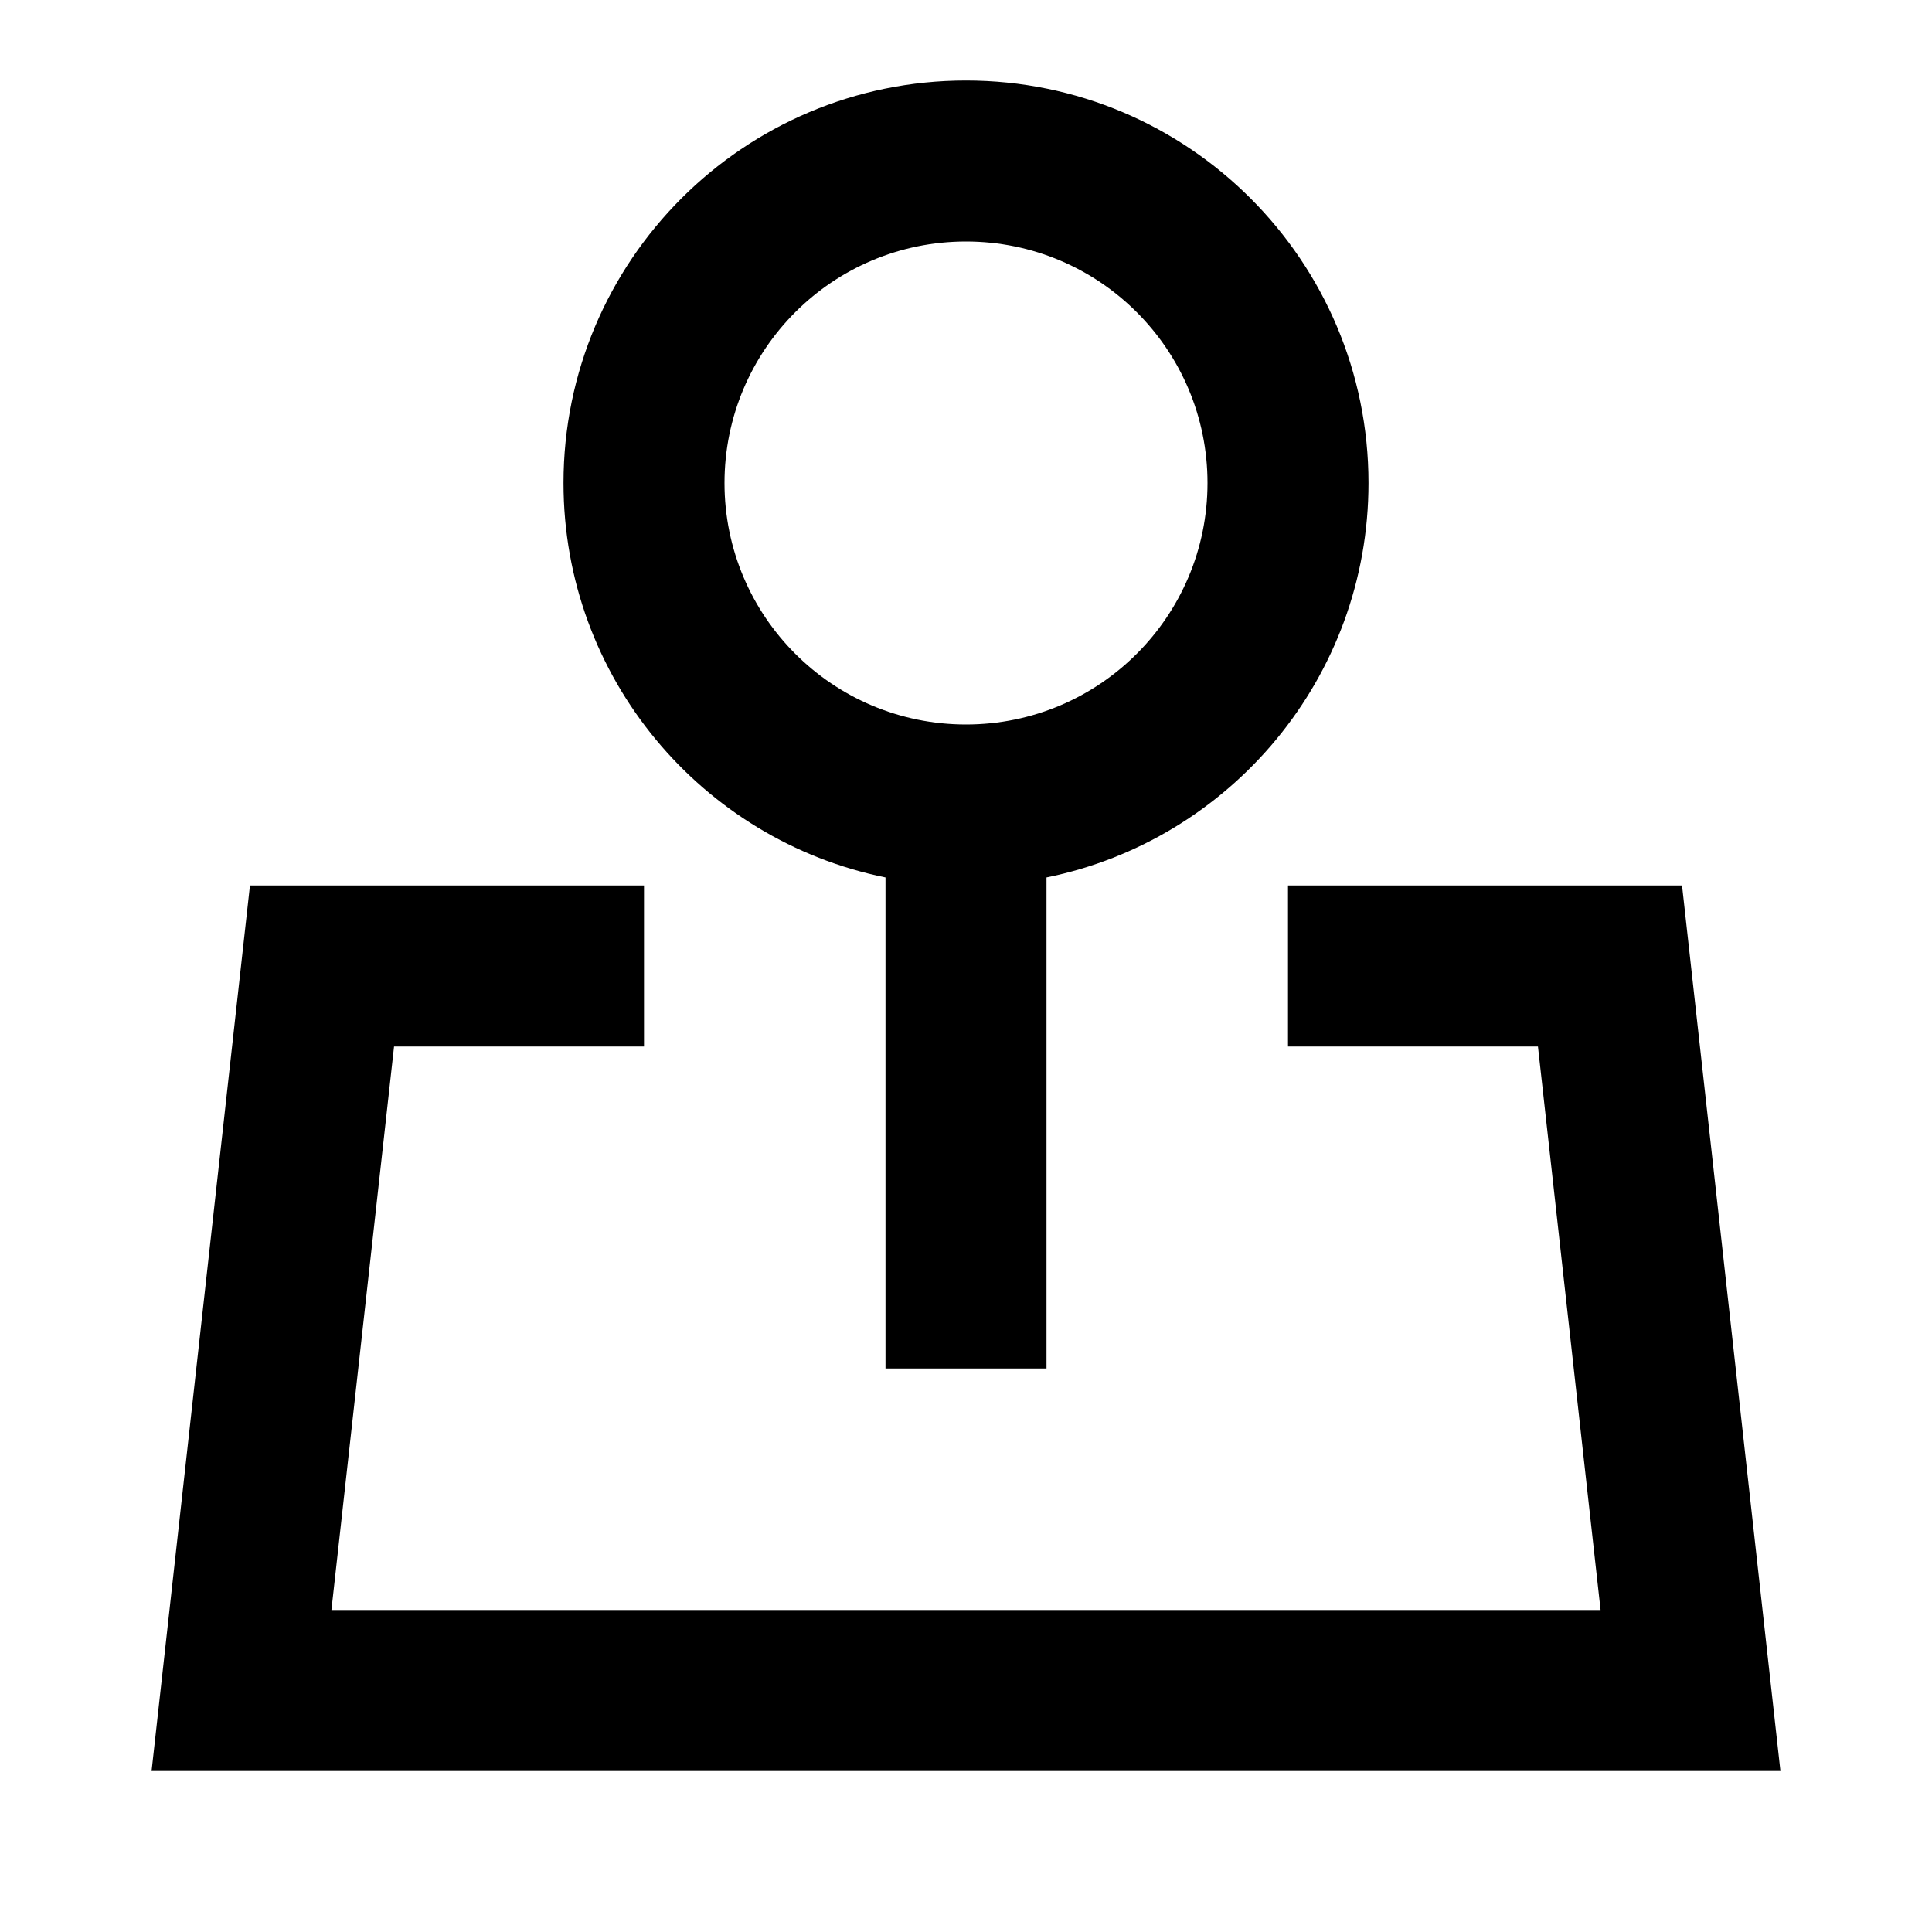 <svg width="24" height="24" viewBox="0 0 24 24" fill="none" xmlns="http://www.w3.org/2000/svg">
    <path
        d="M12 3C10.343 3 9 4.343 9 6C9 7.657 10.343 9 12 9C13.657 9 15 7.657 15 6C15 4.343 13.657 3 12 3ZM7 6C7 3.239 9.239 1 12 1C14.761 1 17 3.239 17 6C17 8.419 15.282 10.437 13 10.9V17H11V10.9C8.718 10.437 7 8.419 7 6ZM3.105 11H8V13H4.895L4.117 20H19.883L19.105 13H16V11H20.895L22.117 22H1.883L3.105 11Z"
        fill="black" />
</svg>